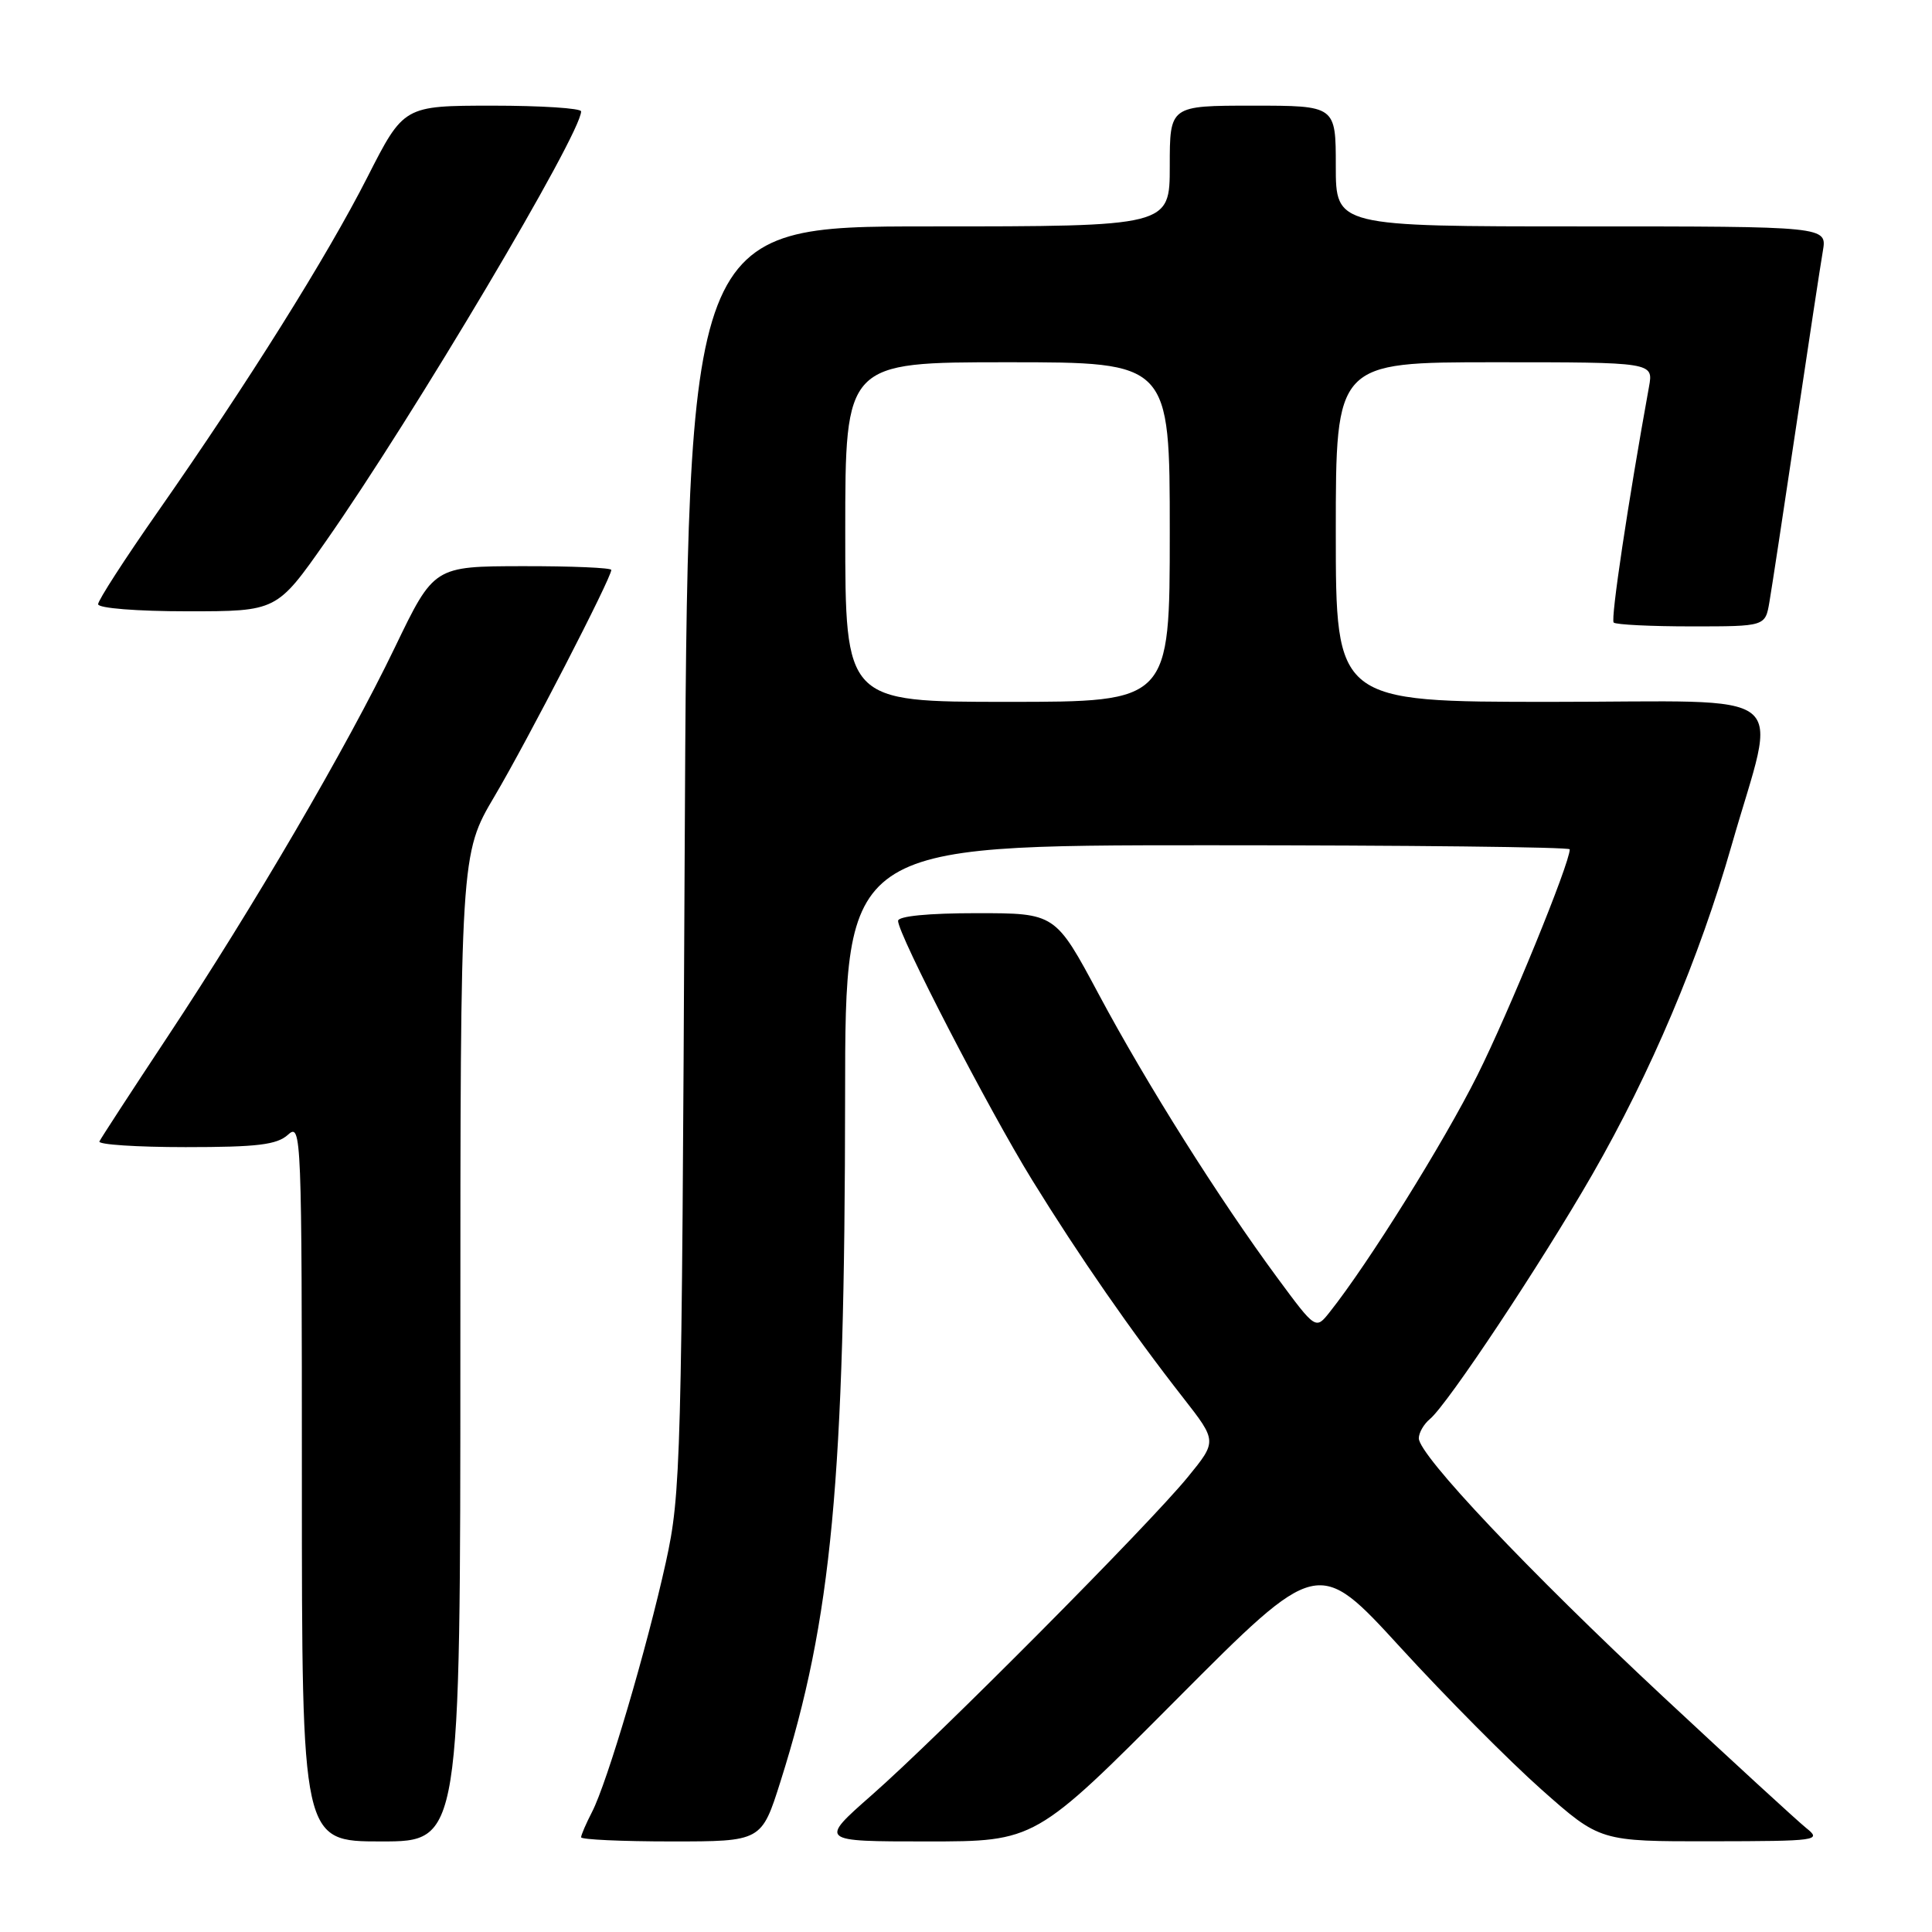 <?xml version="1.0" encoding="UTF-8" standalone="no"?>
<!DOCTYPE svg PUBLIC "-//W3C//DTD SVG 1.1//EN" "http://www.w3.org/Graphics/SVG/1.1/DTD/svg11.dtd" >
<svg xmlns="http://www.w3.org/2000/svg" xmlns:xlink="http://www.w3.org/1999/xlink" version="1.1" viewBox="0 0 256 256">
 <g >
 <path fill="currentColor"
d=" M 61.00 178.58 C 61.00 113.17 61.00 113.17 65.54 105.49 C 69.89 98.13 81.00 76.59 81.00 75.52 C 81.00 75.23 75.71 75.01 69.25 75.02 C 57.50 75.04 57.50 75.04 52.33 85.77 C 45.98 98.97 33.56 120.23 22.12 137.50 C 17.39 144.65 13.36 150.84 13.17 151.25 C 12.99 151.66 18.12 152.00 24.59 152.00 C 34.12 152.00 36.69 151.69 38.17 150.35 C 39.94 148.74 40.00 150.24 40.00 196.35 C 40.00 244.00 40.00 244.00 50.50 244.00 C 61.00 244.00 61.00 244.00 61.00 178.58 Z  M 103.43 236.02 C 110.22 214.55 111.95 196.16 111.98 145.25 C 112.00 112.00 112.00 112.00 160.00 112.00 C 186.40 112.00 208.00 112.24 208.00 112.54 C 208.00 114.41 199.94 134.12 195.75 142.50 C 191.30 151.40 181.33 167.39 176.20 173.85 C 174.34 176.20 174.34 176.20 169.28 169.35 C 161.52 158.83 151.94 143.63 145.59 131.75 C 139.84 121.00 139.84 121.00 129.42 121.00 C 123.04 121.00 119.00 121.39 119.00 122.02 C 119.00 123.82 130.98 146.98 136.77 156.37 C 142.97 166.42 149.91 176.44 156.79 185.23 C 161.27 190.97 161.27 190.97 157.38 195.73 C 152.25 202.02 124.36 230.09 115.51 237.86 C 108.53 244.00 108.53 244.00 122.85 244.00 C 137.17 244.00 137.17 244.00 155.90 225.18 C 174.64 206.36 174.64 206.36 185.57 218.30 C 191.58 224.87 199.99 233.34 204.26 237.13 C 212.01 244.00 212.01 244.00 226.76 243.98 C 240.89 243.96 241.41 243.88 239.34 242.23 C 238.16 241.28 229.61 233.43 220.34 224.79 C 202.52 208.16 188.00 192.81 188.00 190.58 C 188.00 189.85 188.66 188.70 189.47 188.03 C 191.82 186.08 204.18 167.46 210.97 155.66 C 218.74 142.14 225.18 126.93 229.45 112.00 C 235.53 90.76 238.35 93.00 205.55 93.00 C 177.00 93.00 177.00 93.00 177.00 70.50 C 177.00 48.00 177.00 48.00 198.05 48.00 C 219.09 48.00 219.09 48.00 218.50 51.25 C 215.73 66.54 213.40 82.07 213.82 82.49 C 214.10 82.77 218.74 83.00 224.12 83.00 C 233.91 83.00 233.91 83.00 234.46 79.75 C 234.77 77.96 236.36 67.50 238.00 56.50 C 239.64 45.50 241.23 35.04 241.54 33.25 C 242.09 30.00 242.09 30.00 209.55 30.00 C 177.00 30.00 177.00 30.00 177.00 22.00 C 177.00 14.00 177.00 14.00 166.00 14.00 C 155.00 14.00 155.00 14.00 155.00 22.00 C 155.00 30.00 155.00 30.00 123.07 30.00 C 91.13 30.00 91.13 30.00 90.72 113.75 C 90.33 194.10 90.23 197.89 88.23 207.00 C 85.73 218.35 80.46 236.22 78.44 240.11 C 77.65 241.64 77.00 243.15 77.00 243.45 C 77.00 243.75 82.38 244.00 88.96 244.00 C 100.91 244.00 100.91 244.00 103.43 236.02 Z  M 43.16 71.75 C 54.78 55.16 77.00 17.73 77.00 14.76 C 77.00 14.34 71.71 14.00 65.25 14.00 C 53.50 14.01 53.50 14.01 48.68 23.48 C 43.32 34.02 32.87 50.69 20.91 67.81 C 16.56 74.03 13.00 79.54 13.00 80.06 C 13.00 80.59 18.13 81.00 24.84 81.00 C 36.68 81.00 36.68 81.00 43.16 71.75 Z  M 112.00 70.50 C 112.00 48.00 112.00 48.00 133.50 48.00 C 155.00 48.00 155.00 48.00 155.00 70.50 C 155.00 93.00 155.00 93.00 133.50 93.00 C 112.00 93.00 112.00 93.00 112.00 70.50 Z "/>
</g>
</svg>